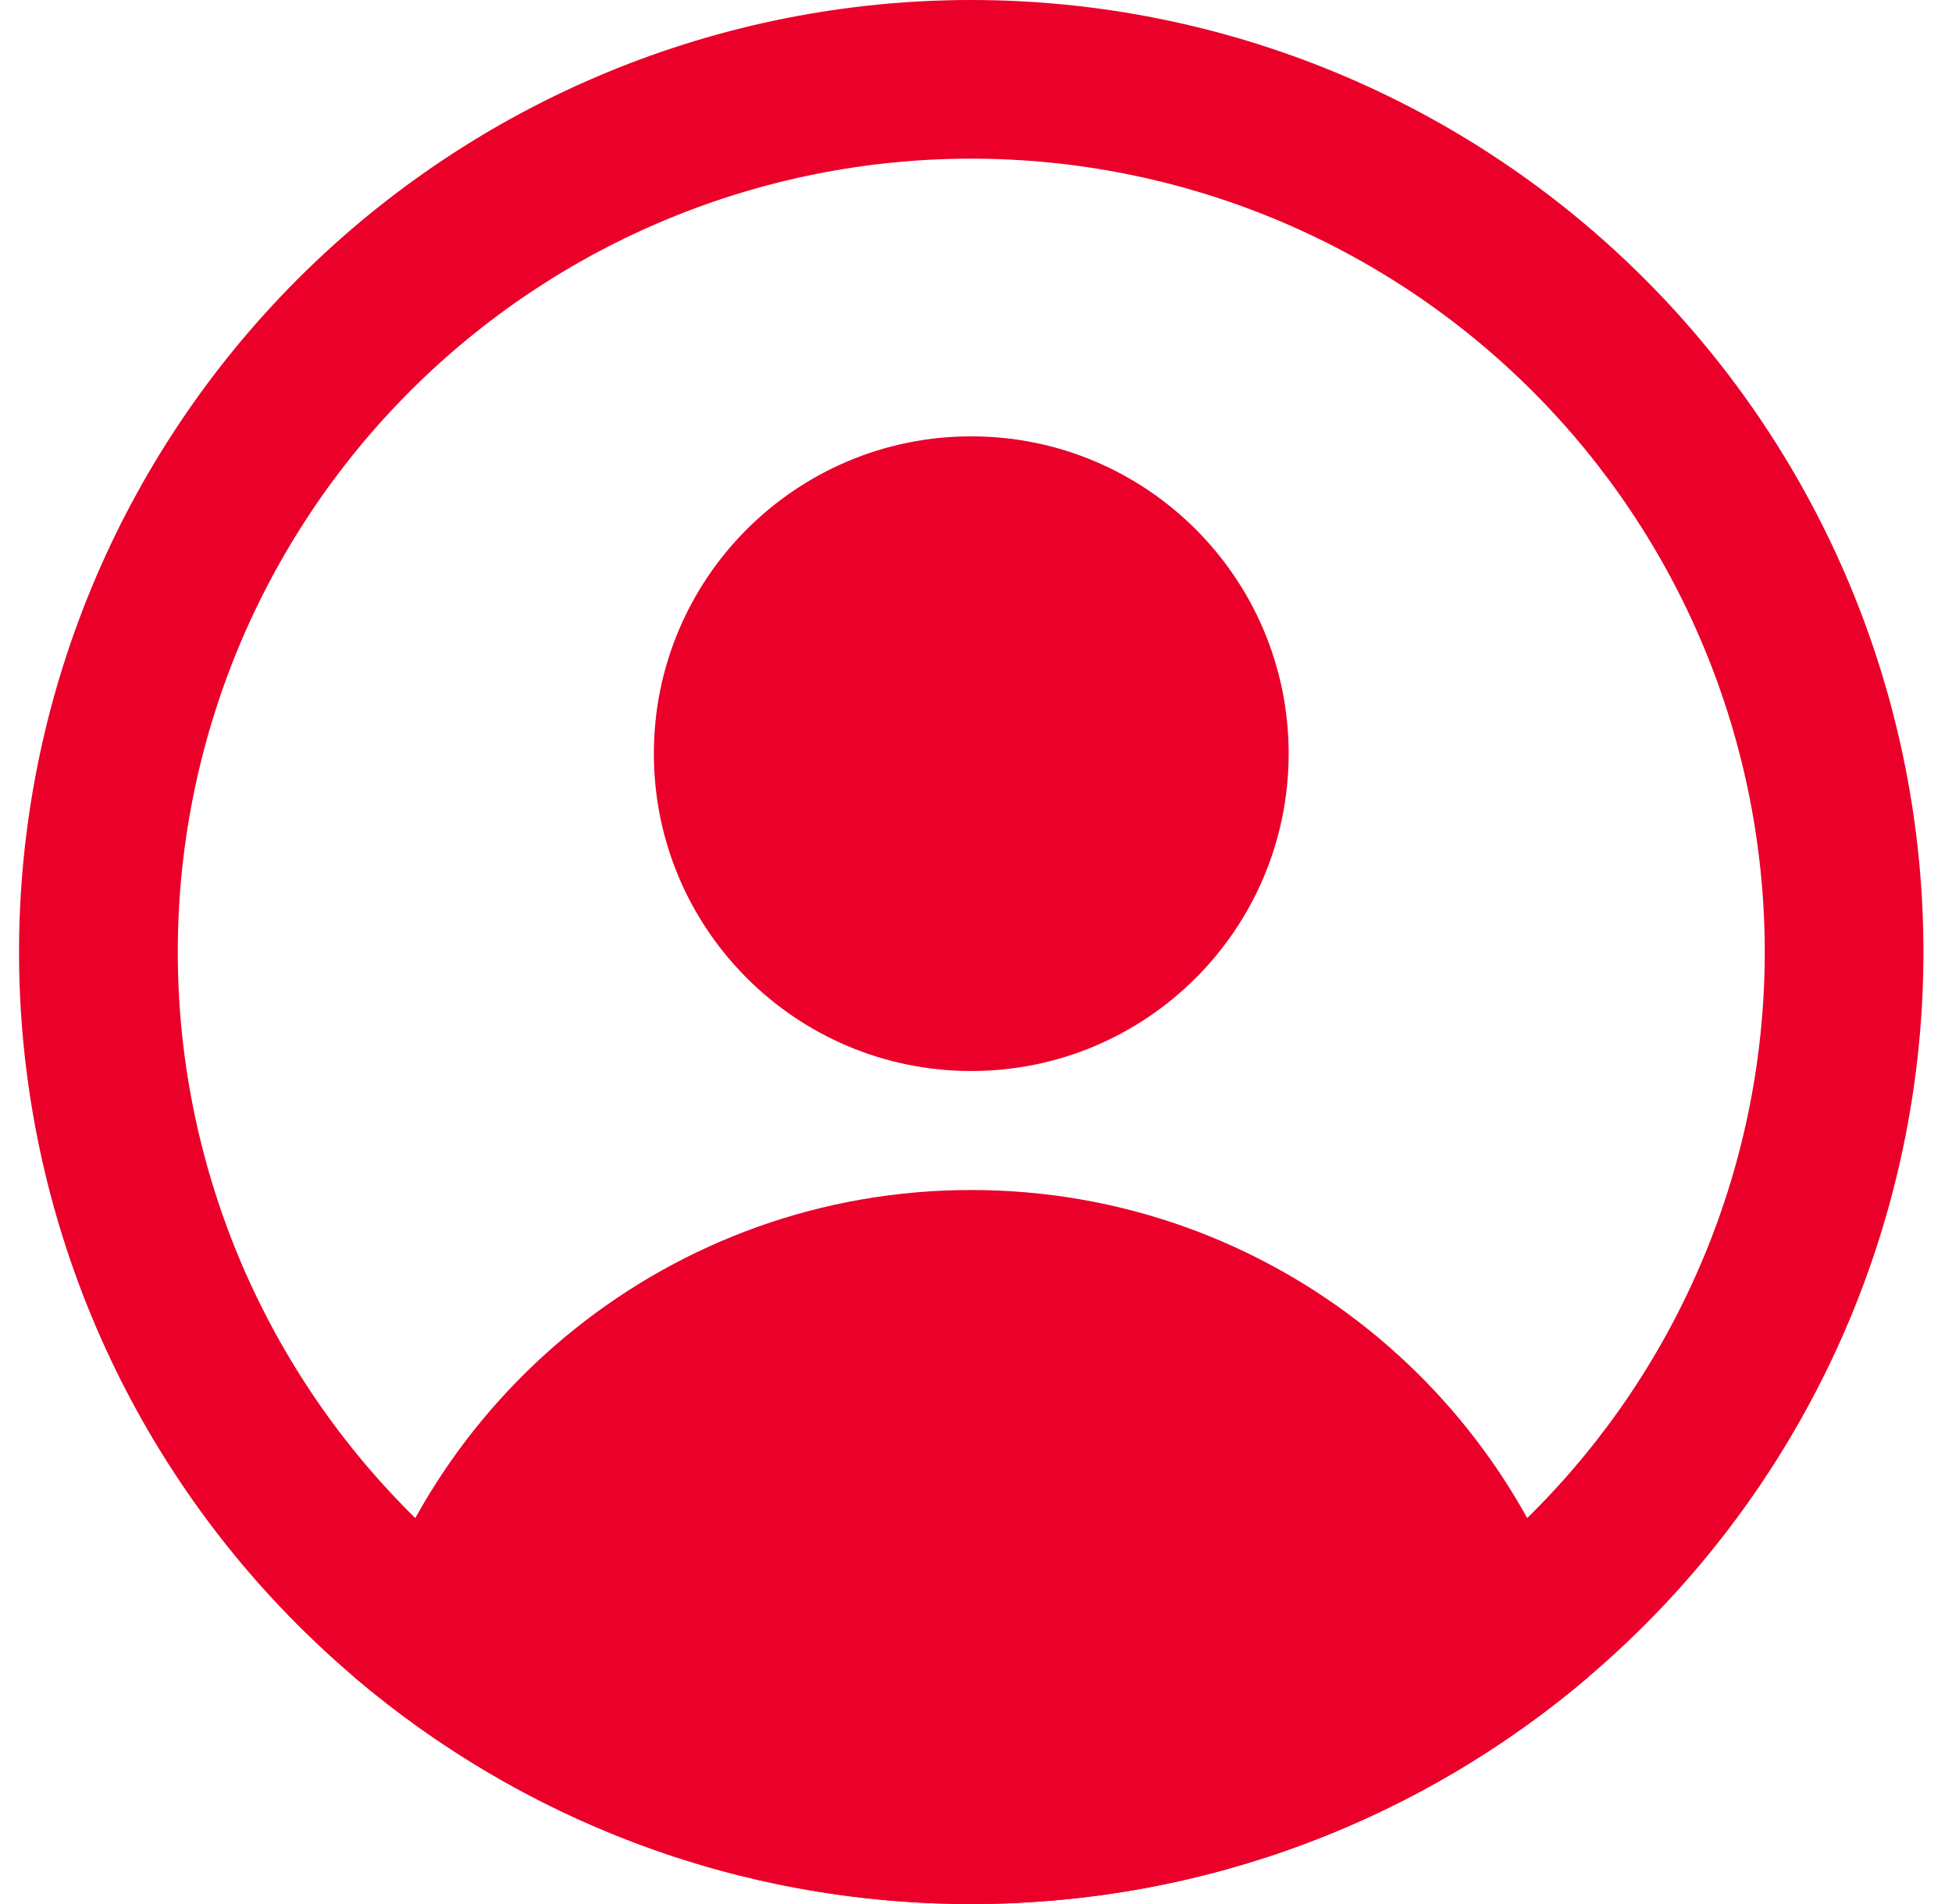 <svg width="41" height="40" viewBox="0 0 41 40" fill="none" xmlns="http://www.w3.org/2000/svg">
<g clip-path="url(#clip0_1249_15833)">
<path fill-rule="evenodd" clip-rule="evenodd" d="M20.4 3.333C18.212 3.333 16.044 3.764 14.022 4.602C12 5.44 10.163 6.667 8.615 8.215C7.068 9.763 5.84 11.6 5.002 13.622C4.165 15.644 3.734 17.811 3.734 20C3.734 22.189 4.165 24.356 5.002 26.378C5.84 28.4 7.068 30.238 8.615 31.785C10.163 33.333 12 34.56 14.022 35.398C16.044 36.236 18.212 36.667 20.4 36.667C22.589 36.667 24.756 36.236 26.778 35.398C28.8 34.56 30.638 33.333 32.185 31.785C33.733 30.238 34.961 28.4 35.798 26.378C36.636 24.356 37.067 22.189 37.067 20C37.067 17.811 36.636 15.644 35.798 13.622C34.961 11.6 33.733 9.763 32.185 8.215C30.638 6.667 28.8 5.44 26.779 4.602C24.756 3.764 22.589 3.333 20.4 3.333ZM12.747 1.522C15.173 0.517 17.774 0 20.4 0C23.027 0 25.628 0.517 28.054 1.522C30.481 2.528 32.685 4.001 34.542 5.858C36.4 7.715 37.873 9.92 38.878 12.346C39.883 14.773 40.4 17.374 40.4 20C40.4 22.626 39.883 25.227 38.878 27.654C37.873 30.08 36.4 32.285 34.542 34.142C32.685 35.999 30.481 37.472 28.054 38.478C25.628 39.483 23.027 40 20.4 40C17.774 40 15.173 39.483 12.747 38.478C10.32 37.472 8.115 35.999 6.258 34.142C4.401 32.285 2.928 30.08 1.923 27.654C0.918 25.227 0.4 22.626 0.4 20C0.4 17.374 0.918 14.773 1.923 12.346C2.928 9.92 4.401 7.715 6.258 5.858C8.115 4.001 10.32 2.527 12.747 1.522Z" fill="#EA0029"/>
<path d="M27.067 15.833C27.067 19.515 24.082 22.5 20.4 22.5C16.718 22.5 13.734 19.515 13.734 15.833C13.734 12.151 16.718 9.167 20.4 9.167C24.082 9.167 27.067 12.151 27.067 15.833Z" fill="#EA0029"/>
<path d="M7.431 35.225C8.831 29.361 14.107 25 20.4 25C26.694 25 31.969 29.361 33.37 35.225C29.878 38.203 25.349 40 20.4 40C15.452 40 10.923 38.203 7.431 35.225Z" fill="#EA0029"/>
</g>
<defs>
<clipPath id="clip0_1249_15833">
<rect width="40" height="40" fill="white" transform="translate(0.4)"/>
</clipPath>
</defs>
</svg>
